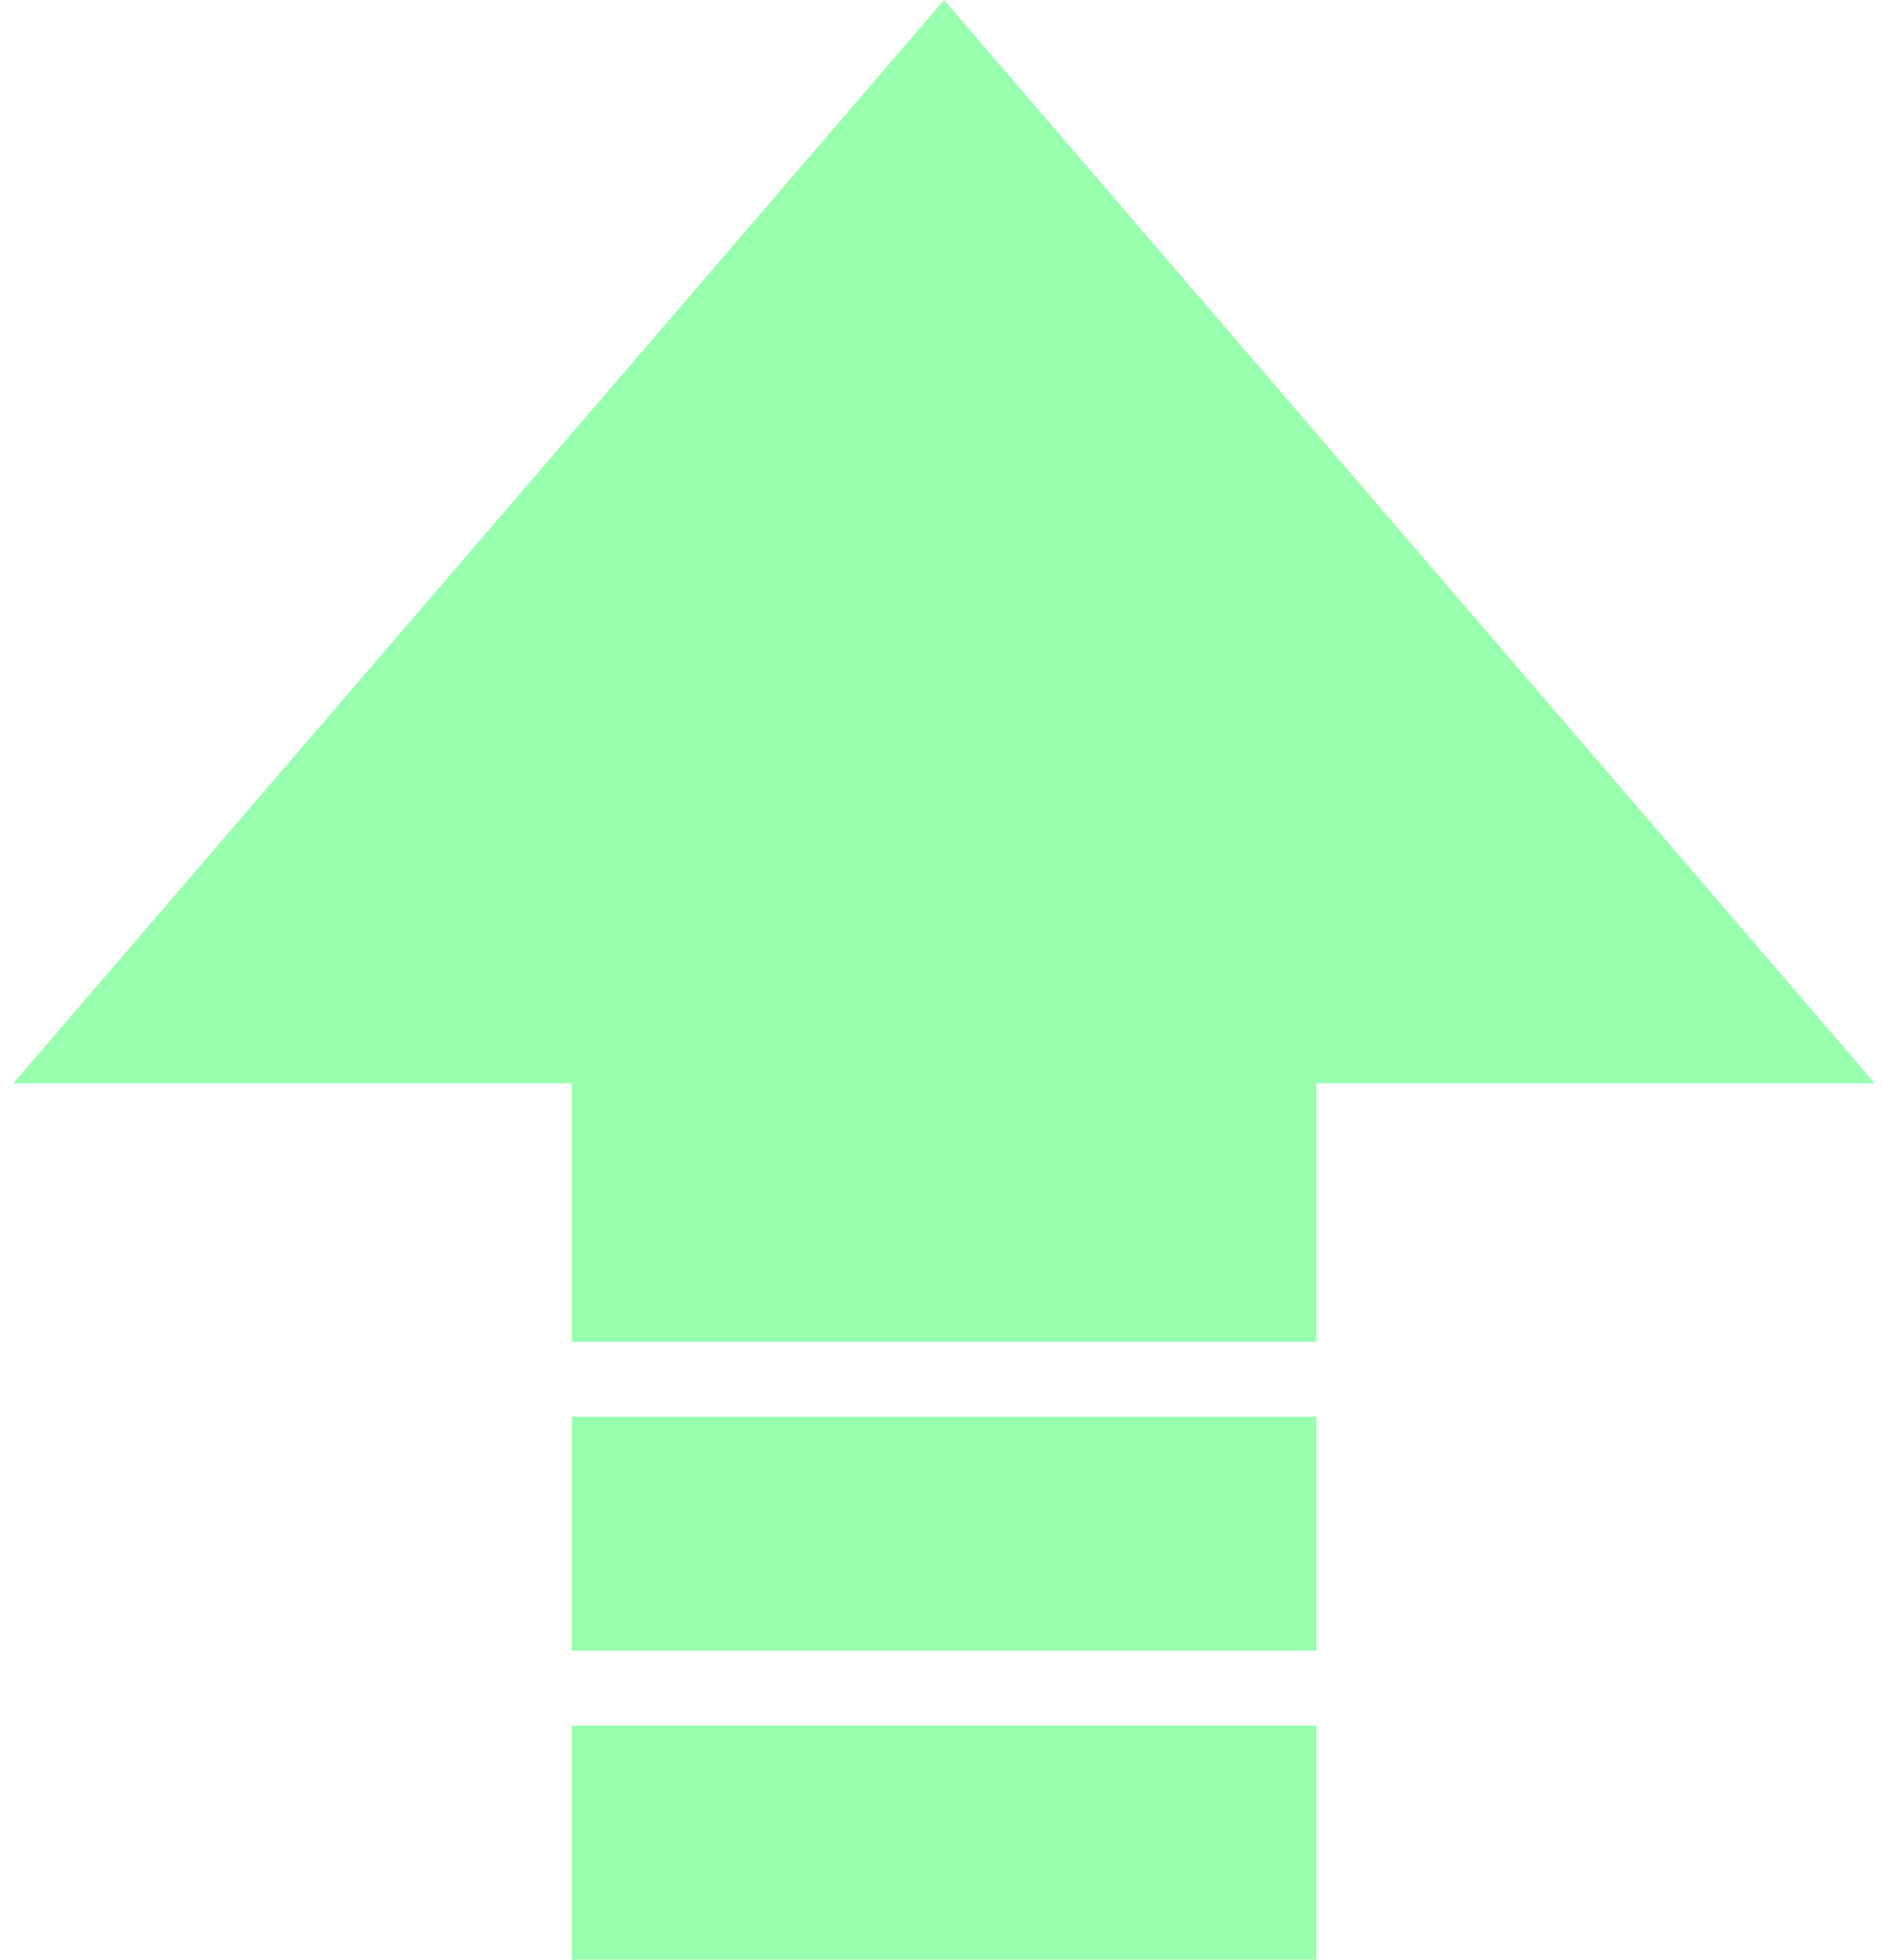 <svg width="123" height="128" viewBox="0 0 123 128" fill="none" xmlns="http://www.w3.org/2000/svg">
<path d="M61.699 0L0.86 70.767H37.363V87.644H86.034V70.767H122.538L61.699 0Z" fill="#98FFAF"/>
<path d="M37.363 107.822H86.034V92.535H37.363V107.822Z" fill="#98FFAF"/>
<path d="M37.363 128H86.034V112.714H37.363V128Z" fill="#98FFAF"/>
</svg>
